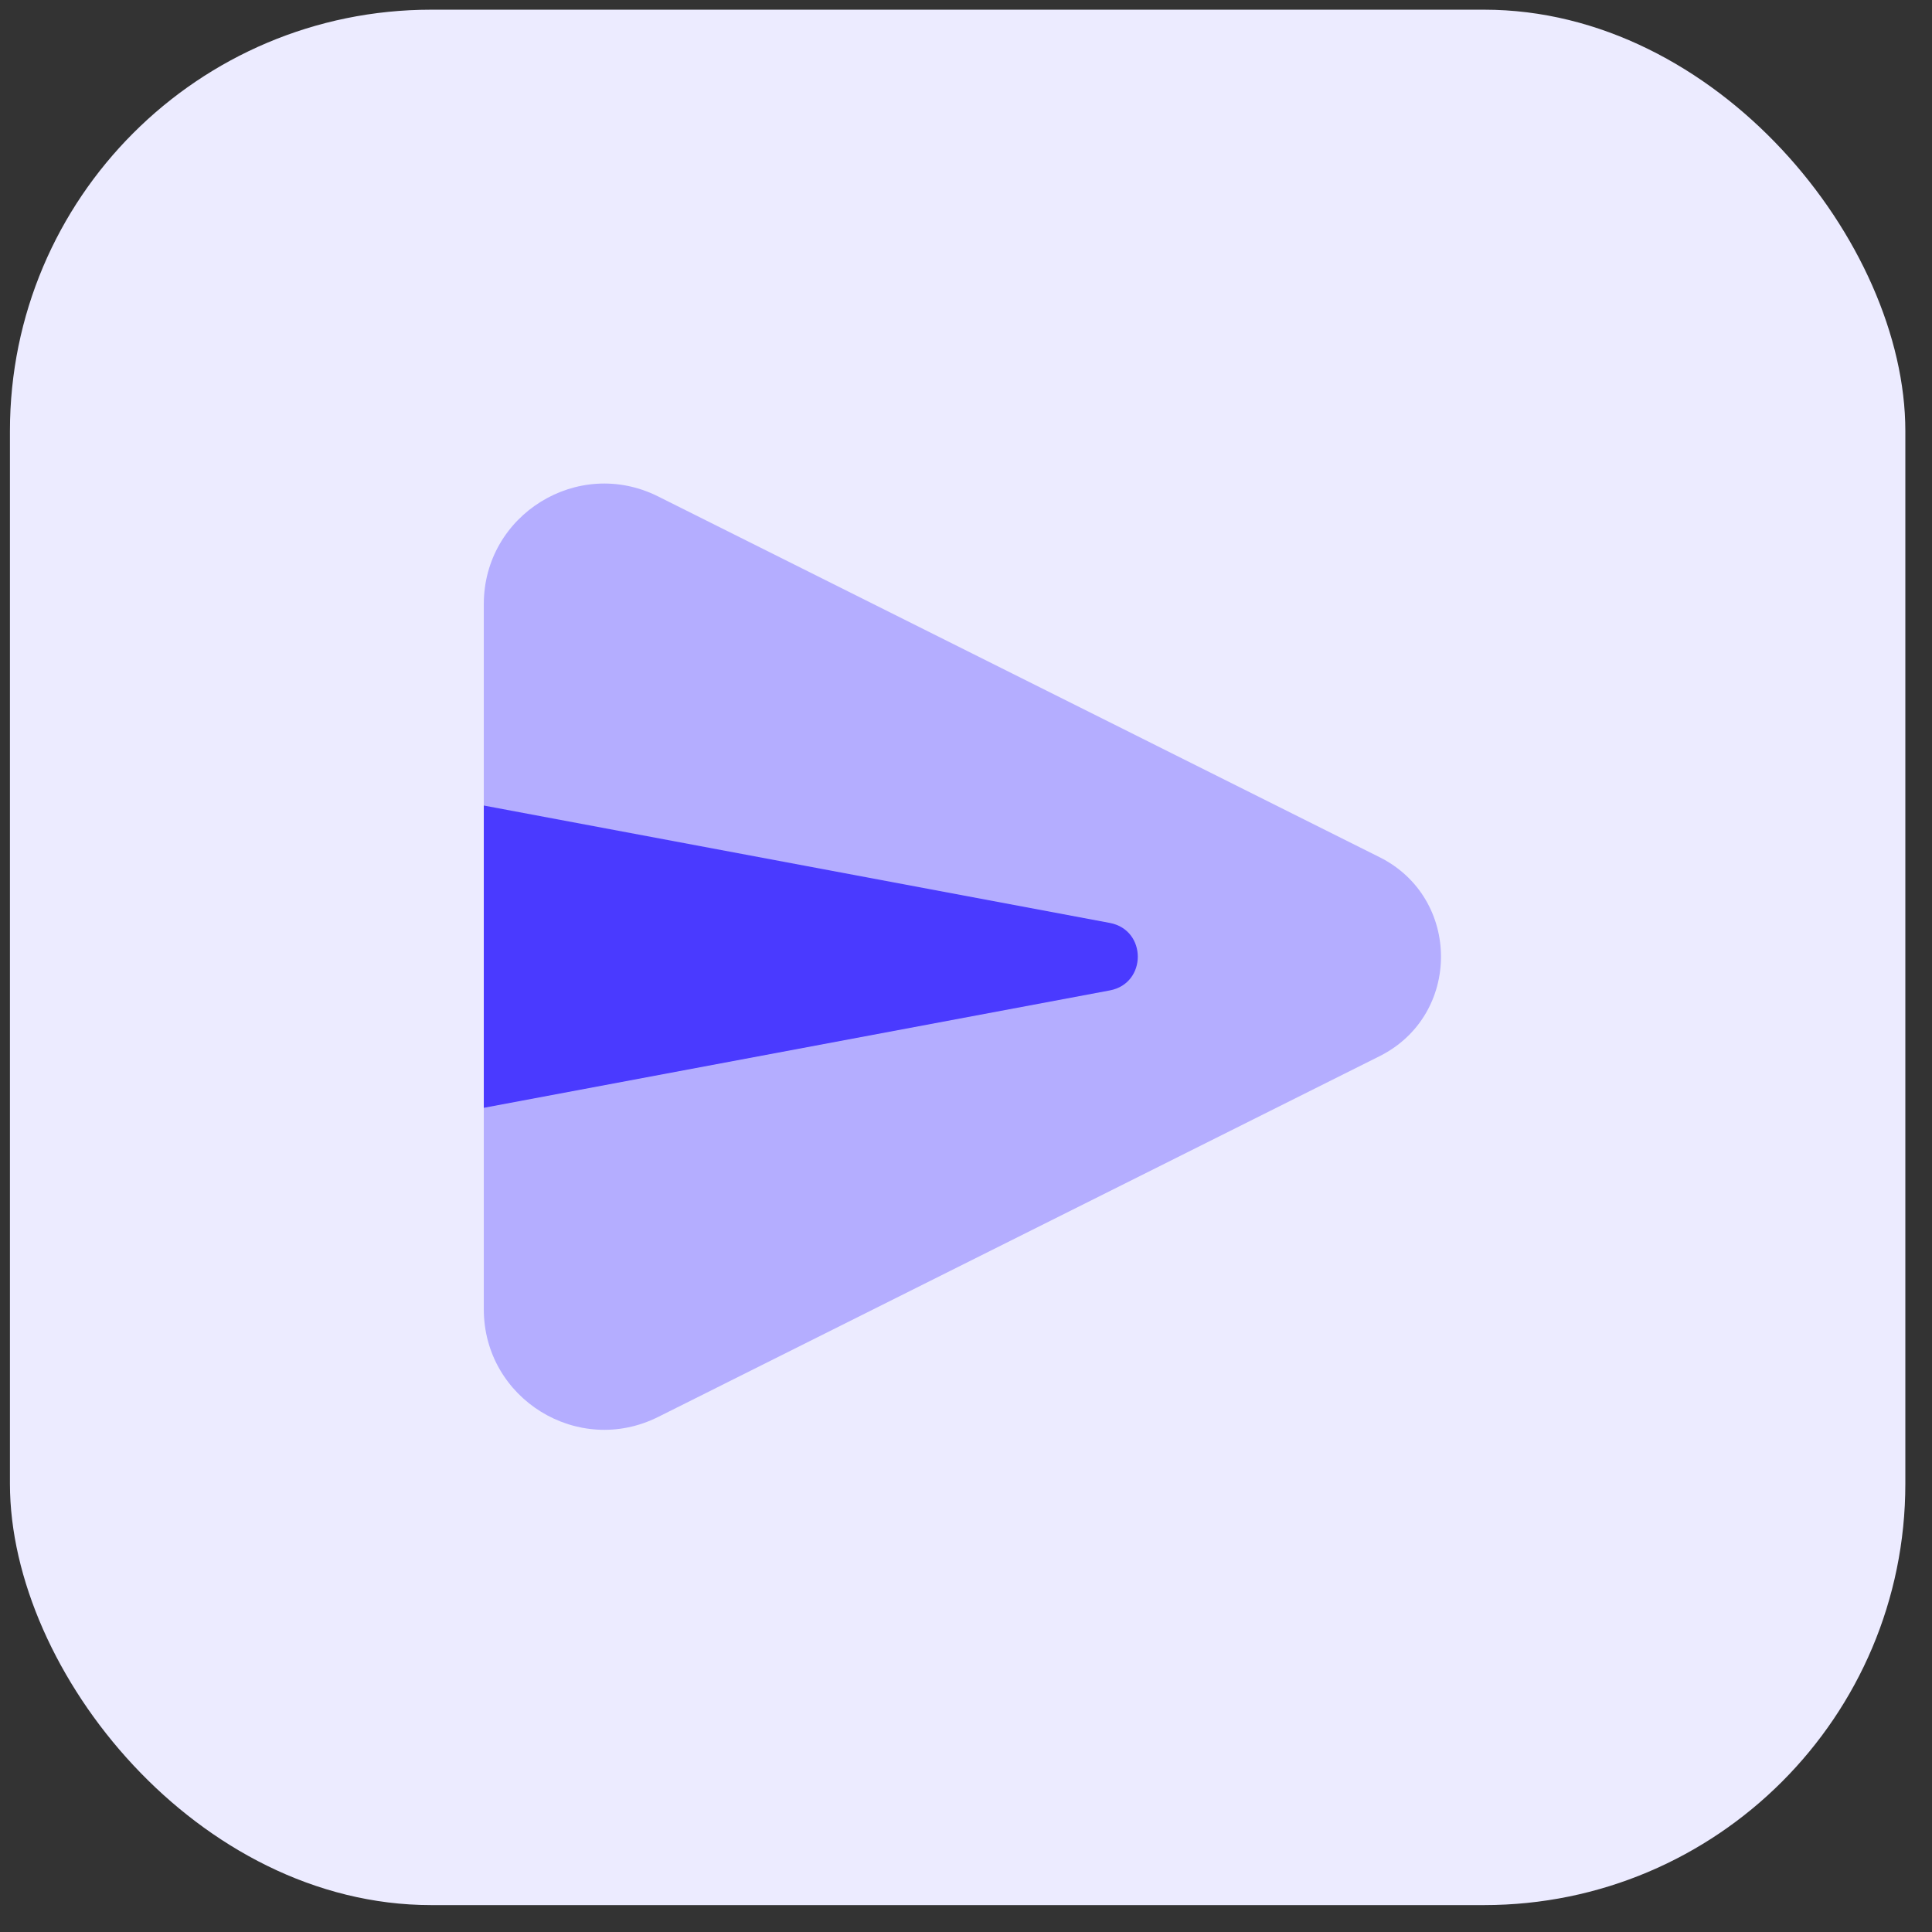 <svg width="70" height="70" viewBox="0 0 70 70" fill="none" xmlns="http://www.w3.org/2000/svg">
<rect x="0" y="0" width="70" height="70" fill="#333333" stroke="none"/>
<rect x="0.36" y="0.351" width="68.674" height="68.674" rx="15.261" fill="#ECEBFF"/>
<path opacity="0.35" d="M49.982 38.269L23.845 51.339C20.943 52.79 17.529 50.68 17.529 47.436V21.889C17.529 18.645 20.943 16.535 23.843 17.986L49.98 31.055C52.953 32.541 52.953 36.783 49.982 38.269Z" fill="#4A3AFF"/>
<path d="M40.209 35.885L17.529 40.138V29.186L40.209 33.439C41.563 33.693 41.563 35.632 40.209 35.885Z" fill="#4A3AFF"/>
</svg>
